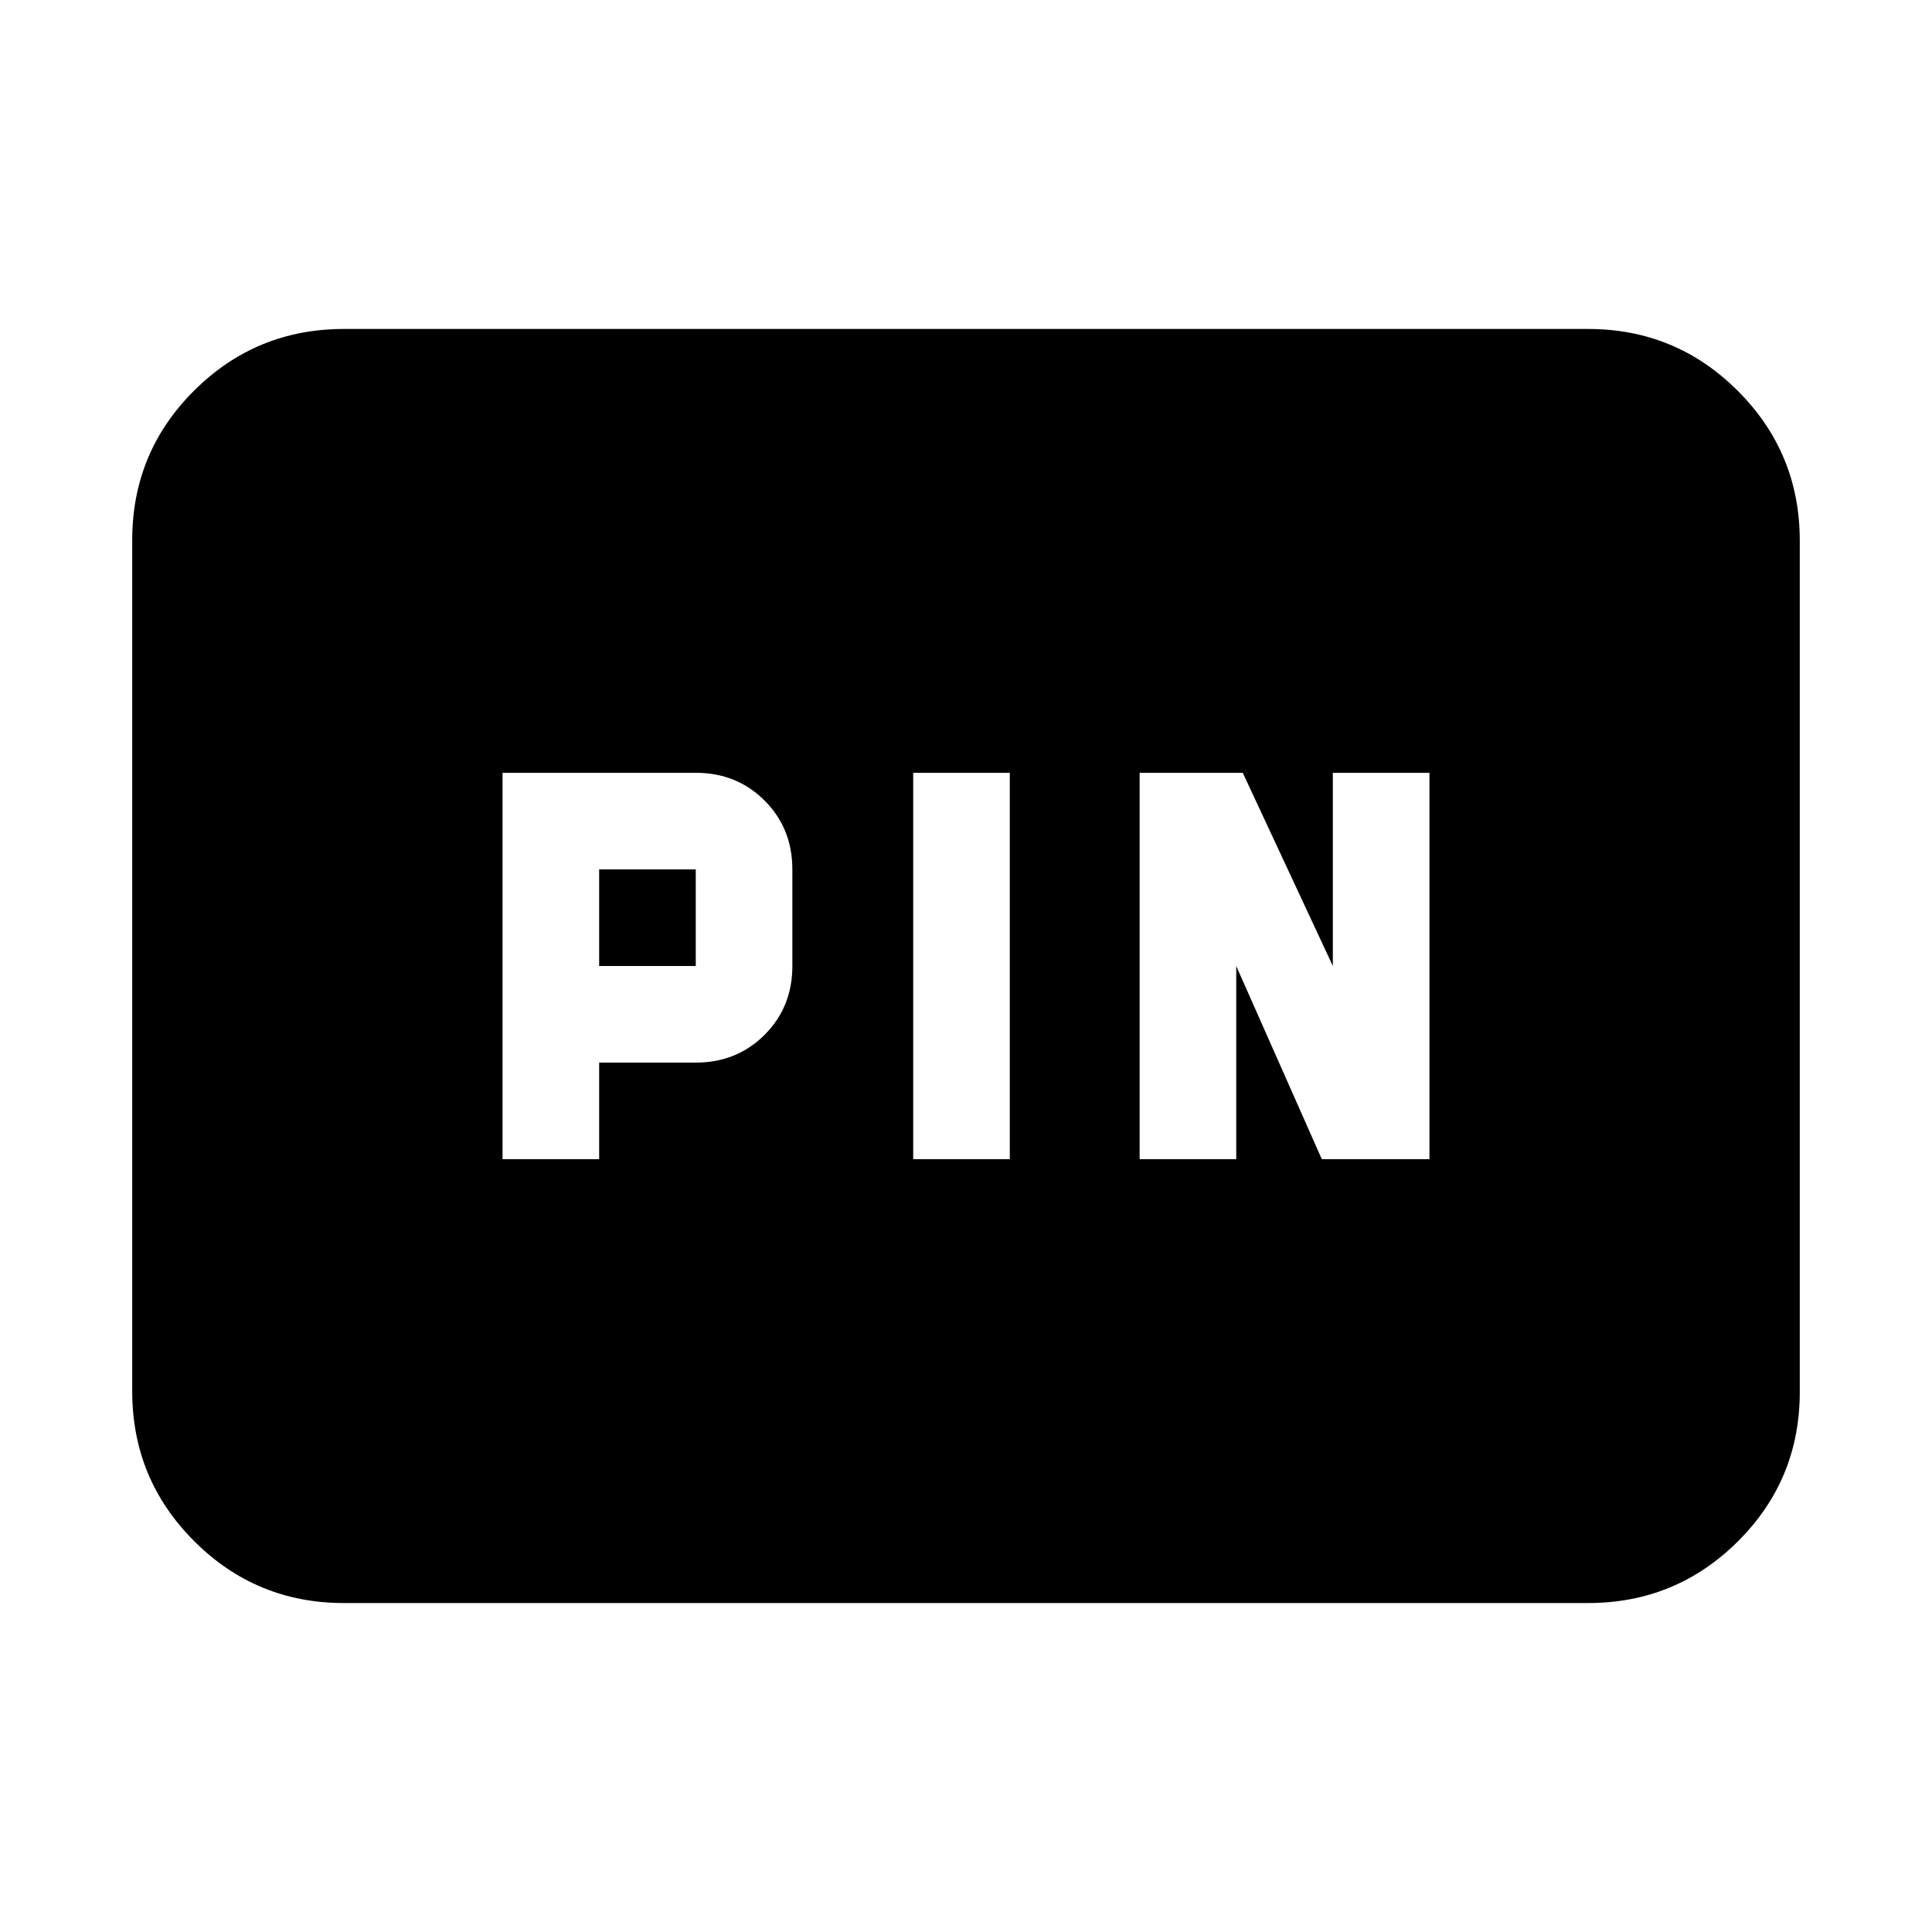 <svg xmlns="http://www.w3.org/2000/svg" height="20" viewBox="0 -960 960 960" width="20"><path d="M249.72-384h48v-48h48q20.4 0 34.2-13.8 13.8-13.8 13.8-34.2v-48q0-20.4-13.8-34.2-13.8-13.8-34.2-13.8h-96v192Zm204.04 0h48v-192h-48v192Zm112.52 0h48v-96l42.52 96h53.48v-192h-48v96l-44.76-96h-51.24v192Zm-268.56-96v-48h48v48h-48ZM170.87-163.46q-43.63 0-74.4-30.78-30.77-30.78-30.77-74.43v-422.98q0-43.65 30.77-74.27 30.77-30.62 74.4-30.62h618.26q43.63 0 74.4 30.78 30.77 30.78 30.77 74.43v422.98q0 43.65-30.77 74.27-30.77 30.62-74.4 30.62H170.87Z"/></svg>